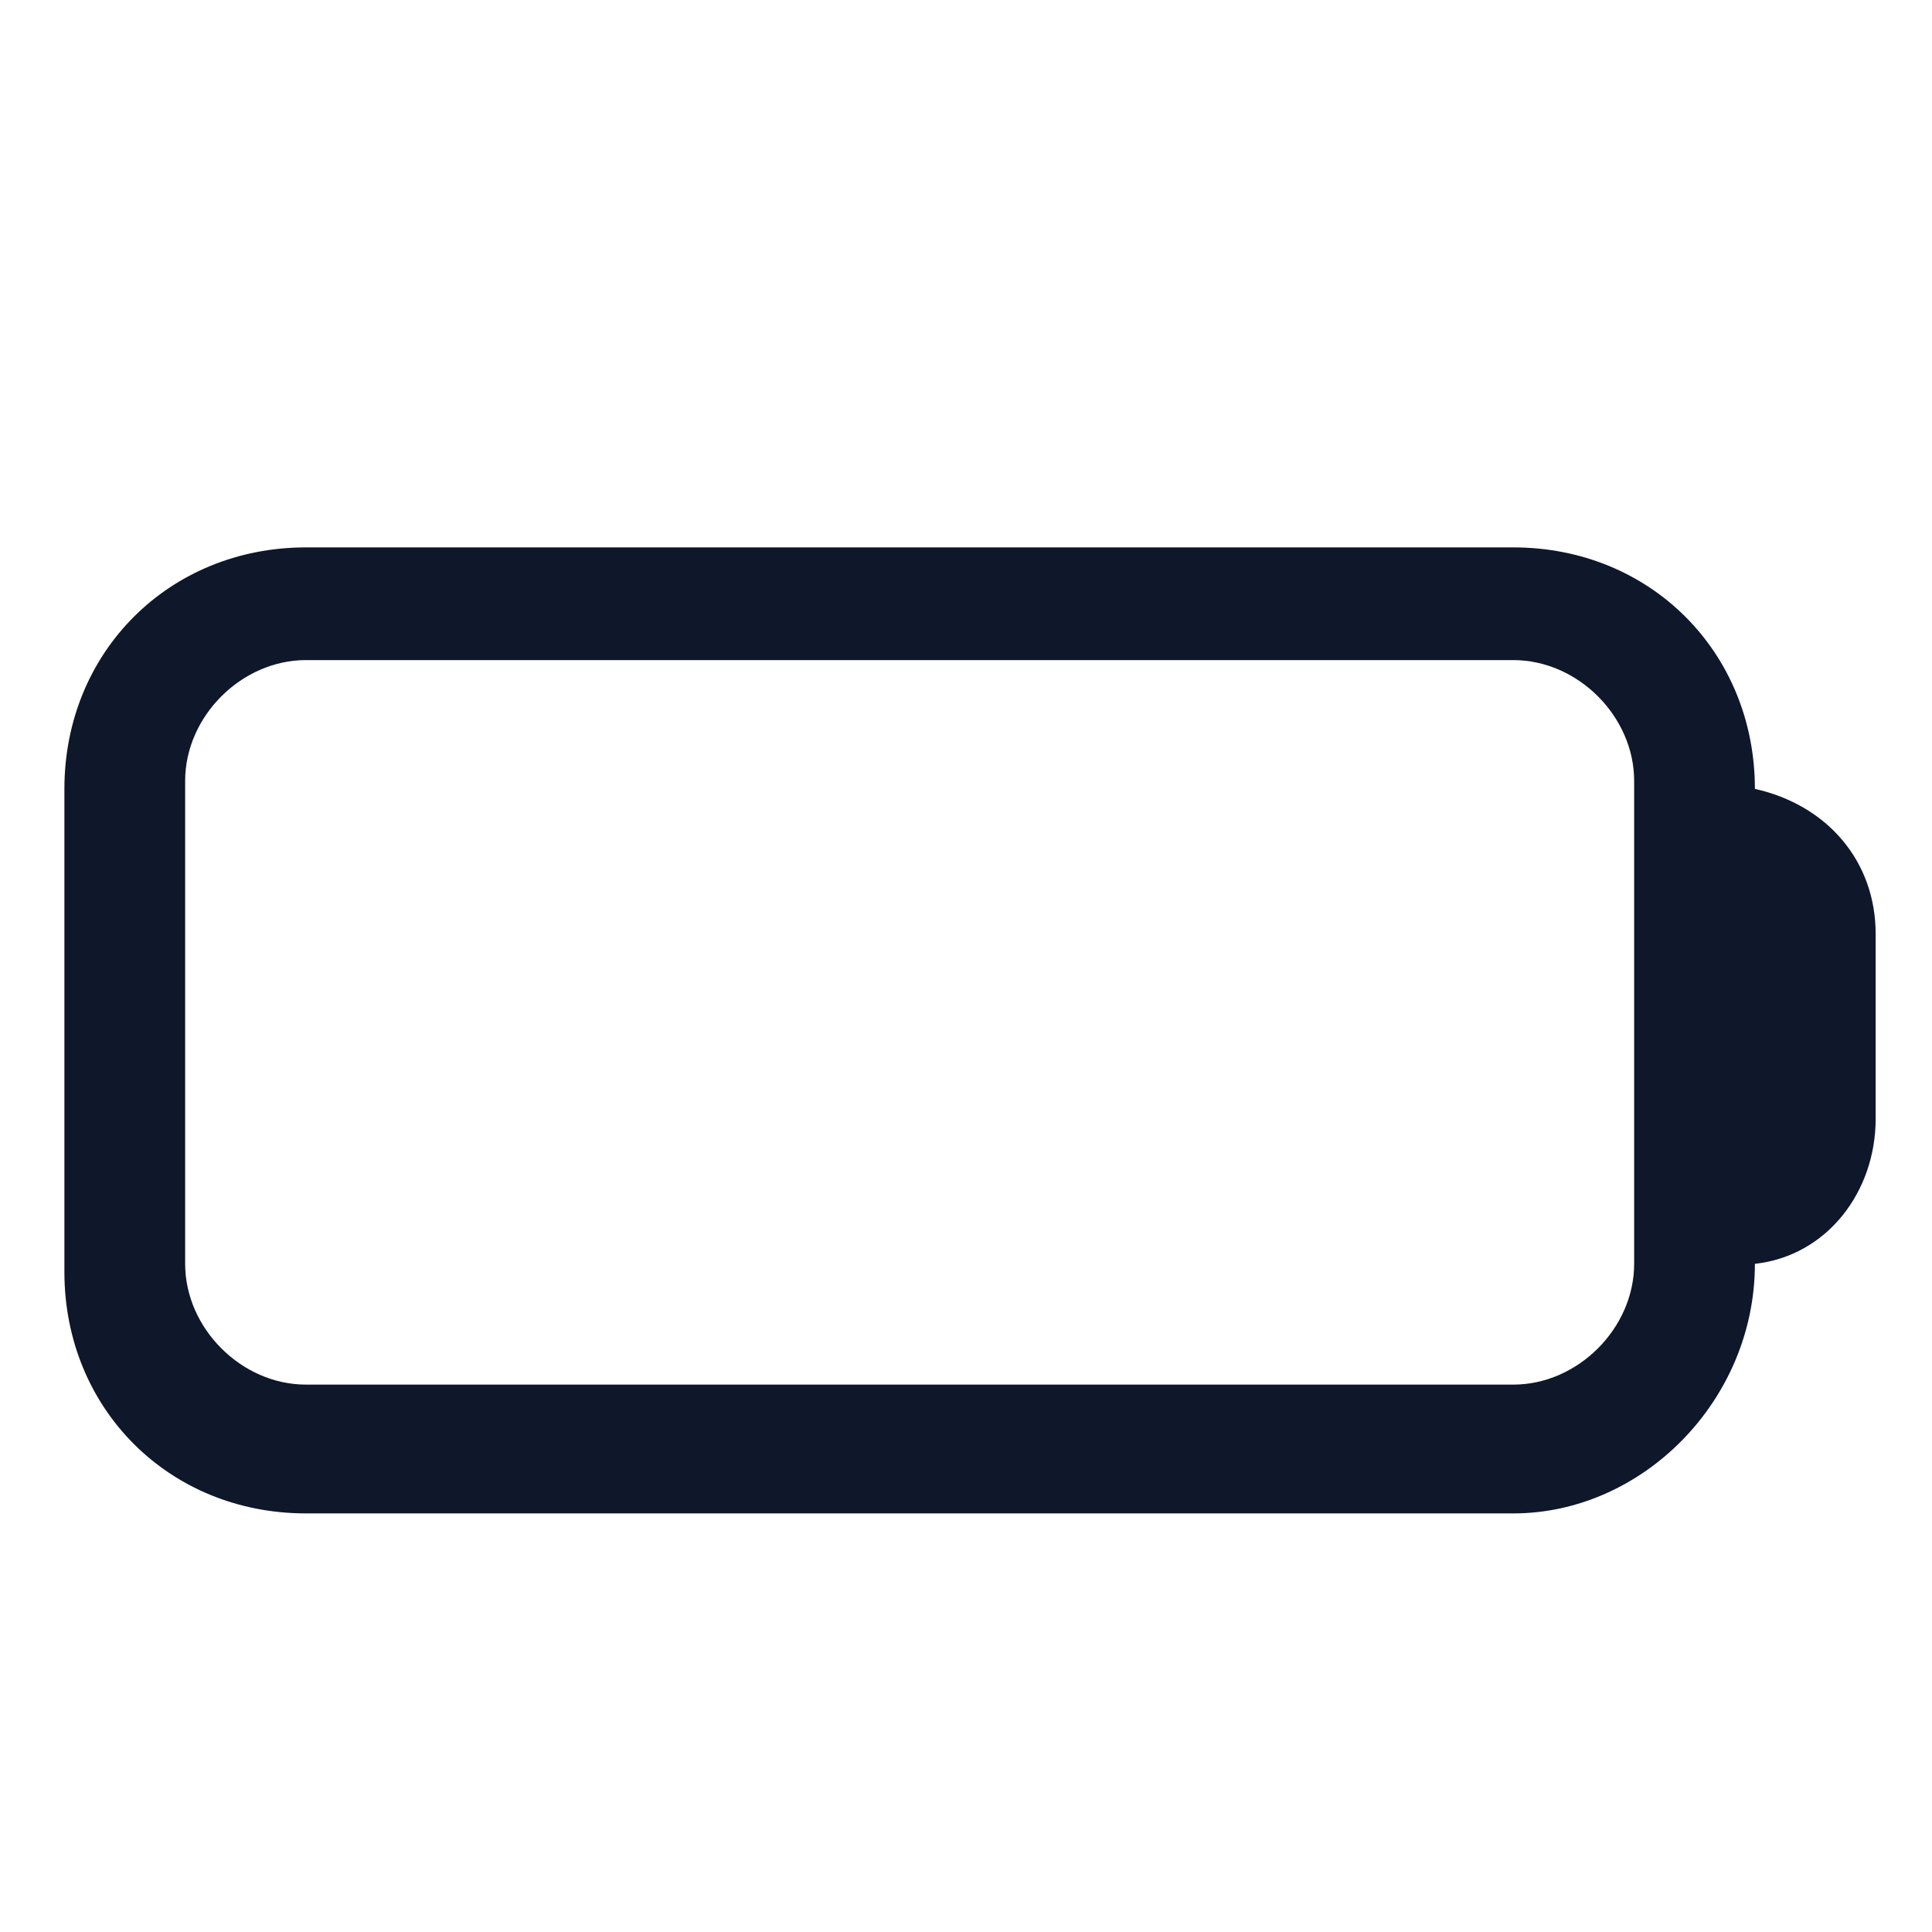 <?xml version="1.0" encoding="utf-8"?>
<!-- Generator: Adobe Illustrator 28.4.1, SVG Export Plug-In . SVG Version: 6.00 Build 0)  -->
<svg version="1.1" id="Layer_1" xmlns="http://www.w3.org/2000/svg" xmlns:xlink="http://www.w3.org/1999/xlink" x="0px" y="0px"
	 viewBox="0 0 24 24" style="enable-background:new 0 0 24 24;" xml:space="preserve">
<style type="text/css">
	.st0{fill:#0F172A;}
</style>
<g>
	<path class="st0" d="M18.8,18.8h-15c-1.7,0-3-1.3-3-3v-6c0-1.7,1.3-3,3-3h15c1.7,0,3,1.3,3,3v0c0.9,0.2,1.5,0.9,1.5,1.8v2.3
		c0,0.9-0.6,1.7-1.5,1.8v0C21.8,17.4,20.4,18.8,18.8,18.8z M3.8,8.2c-0.8,0-1.5,0.7-1.5,1.5v6c0,0.8,0.7,1.5,1.5,1.5h15
		c0.8,0,1.5-0.7,1.5-1.5v-6c0-0.8-0.7-1.5-1.5-1.5H3.8z M21.8,11.6v2.3V11.6z"/>
</g>
</svg>
